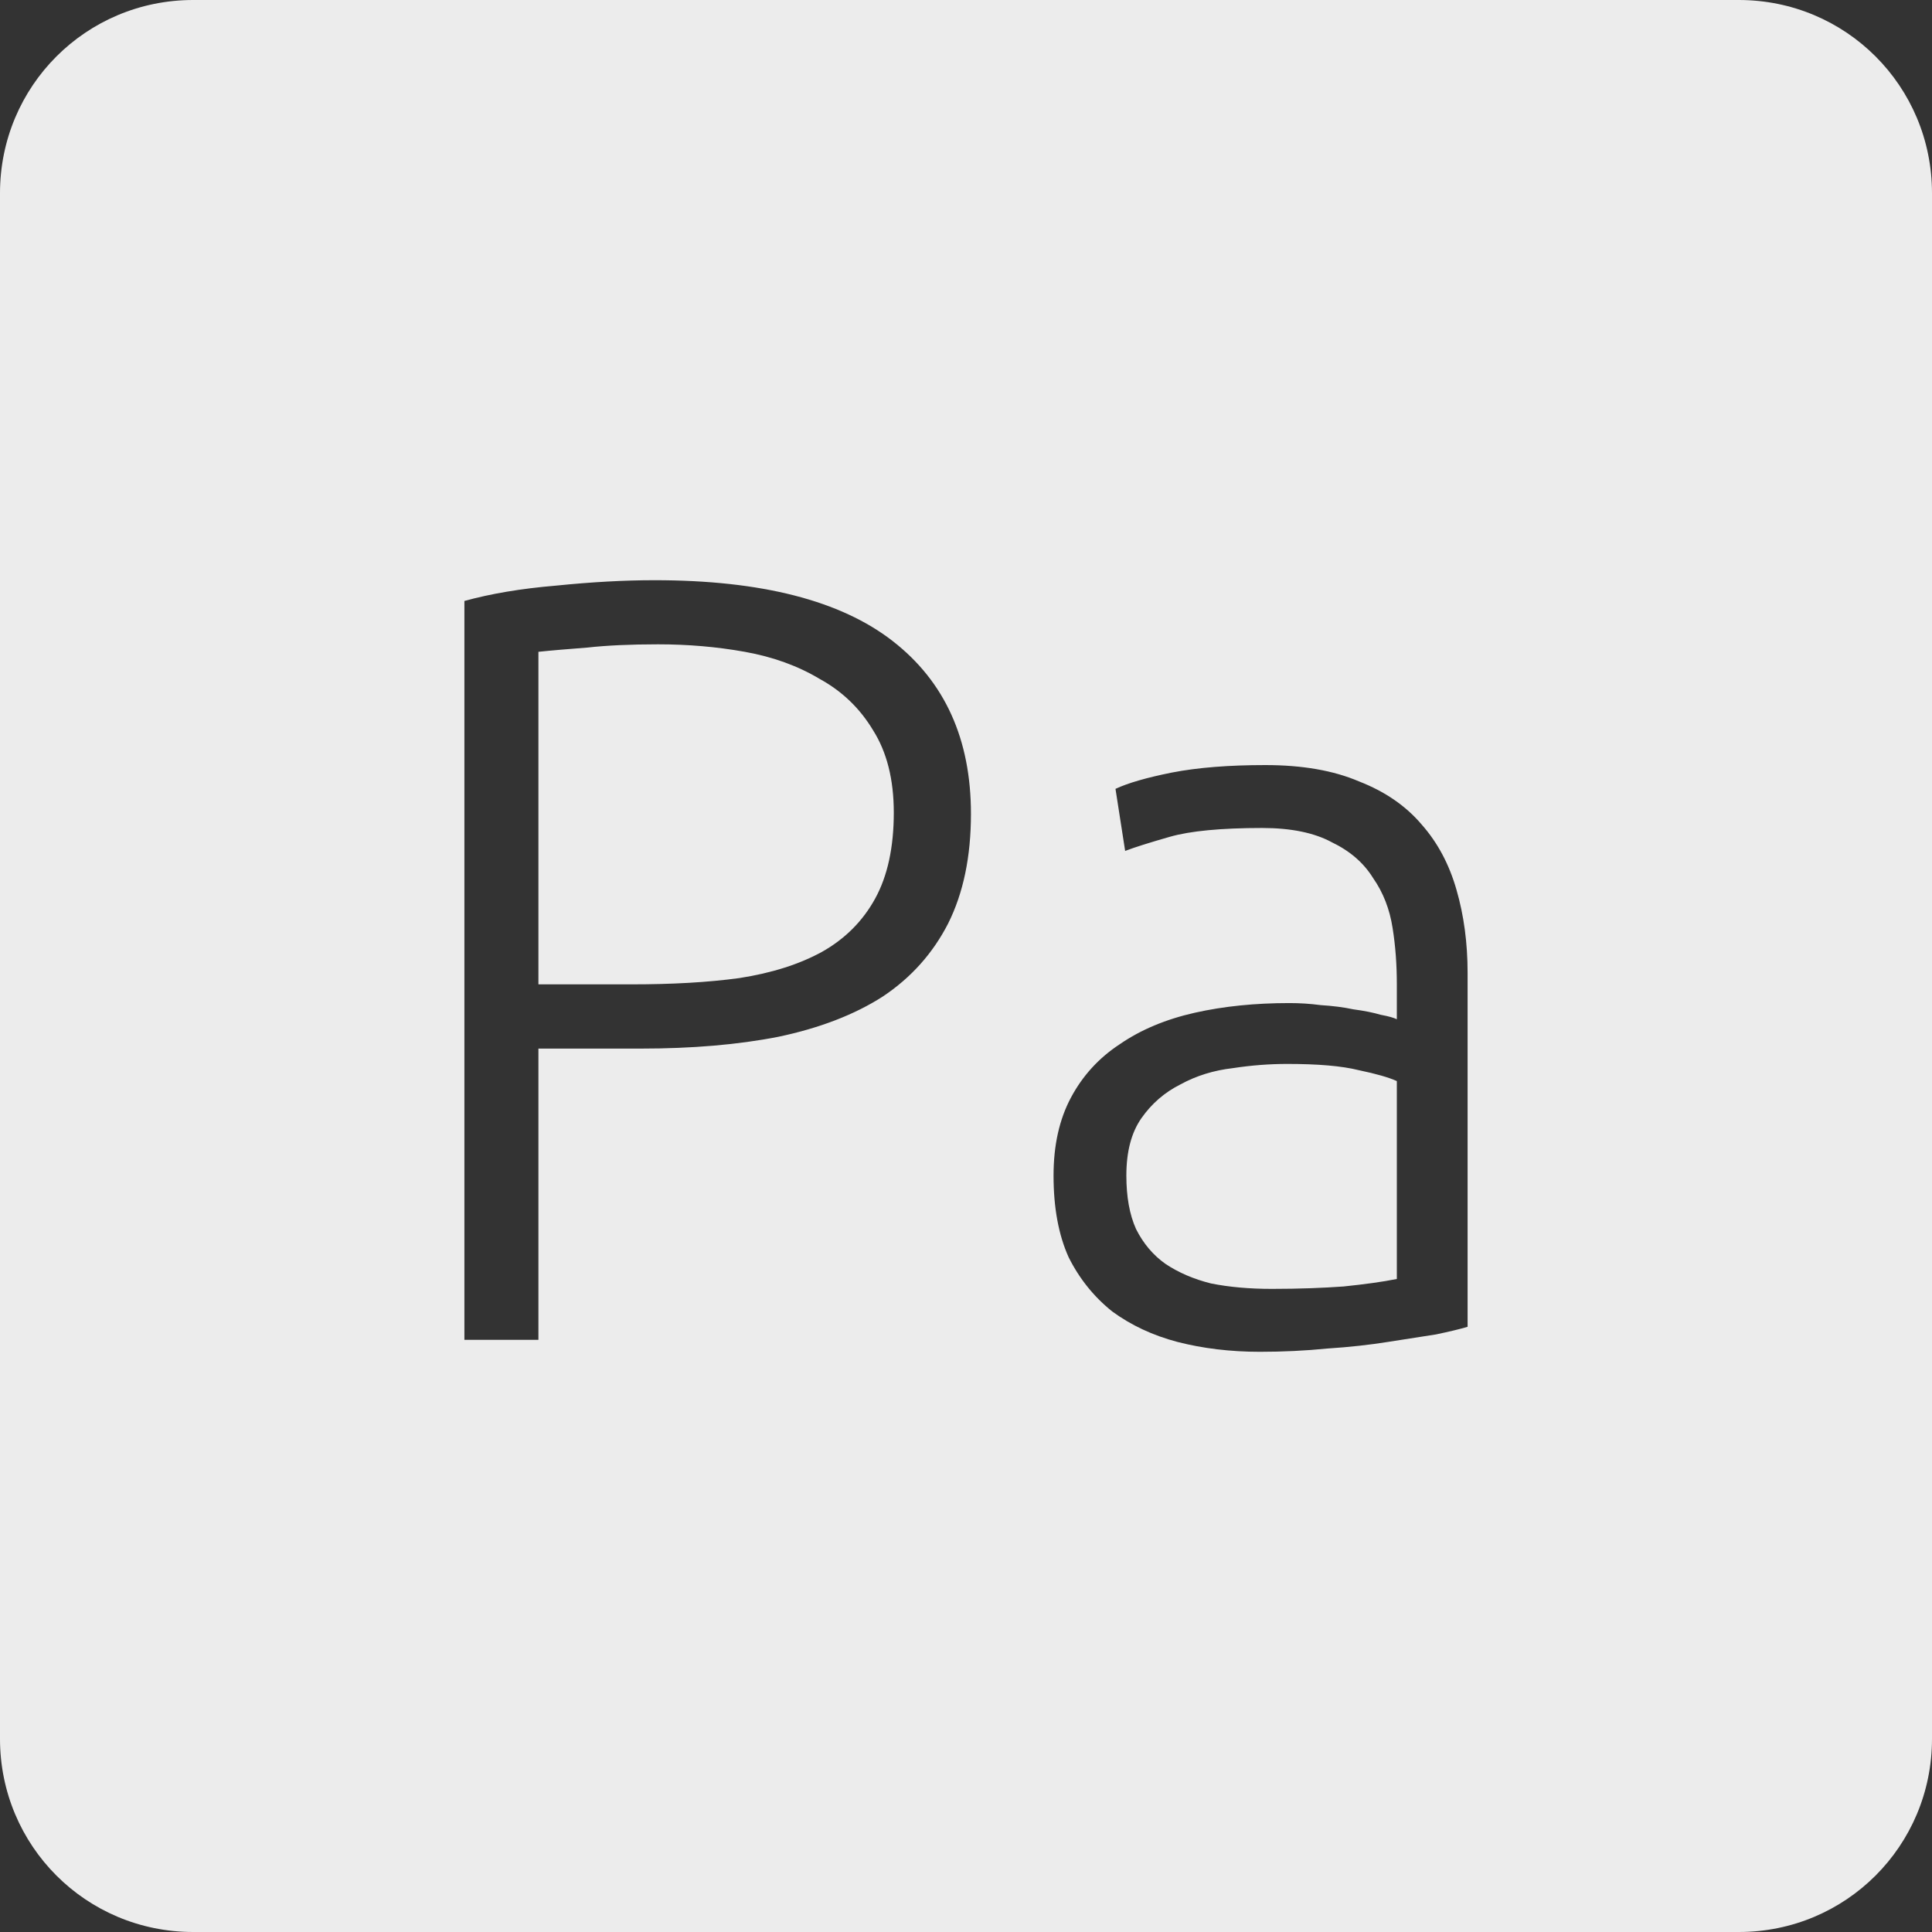 <?xml version="1.0" encoding="UTF-8" standalone="no"?>
<svg
   xmlns:dc="http://purl.org/dc/elements/1.1/"
   xmlns:cc="http://creativecommons.org/ns#"
   xmlns:rdf="http://www.w3.org/1999/02/22-rdf-syntax-ns#"
   xmlns:svg="http://www.w3.org/2000/svg"
   xmlns="http://www.w3.org/2000/svg"
   xmlns:sodipodi="http://sodipodi.sourceforge.net/DTD/sodipodi-0.dtd"
   xmlns:inkscape="http://www.inkscape.org/namespaces/inkscape"
   viewBox="0 0 16 16"
   id="svg2"
   version="1.1"
   inkscape:version="0.91 r13725"
   sodipodi:docname="indicator-keyboard-Pa.svg">
  <rect x="0" y="0" width="16" height="16" fill="#333333" stroke="none"/>
  <defs
     id="defs11" />
  <sodipodi:namedview
     pagecolor="#ffffff"
     bordercolor="#666666"
     borderopacity="1"
     objecttolerance="10"
     gridtolerance="10"
     guidetolerance="10"
     inkscape:pageopacity="0"
     inkscape:pageshadow="2"
     inkscape:window-width="459"
     inkscape:window-height="369"
     id="namedview9"
     showgrid="false"
     inkscape:zoom="14.75"
     inkscape:cx="8"
     inkscape:cy="8"
     inkscape:window-x="65"
     inkscape:window-y="24"
     inkscape:window-maximized="0"
     inkscape:current-layer="svg2" />
  <path
     style="fill:#ececec;fill-opacity:1"
     d="M 1.6 0 C 0.713 2.9605947e-16 0 0.713 0 1.6 L 0 14.4 C 2.9605947e-16 15.287 0.713 16 1.6 16 L 14.4 16 C 15.287 16 16 15.287 16 14.4 L 16 1.6 C 16 0.713 15.287 0 14.4 0 L 1.6 0 z M 5.422 4.805 C 6.304 4.805 6.961 4.973 7.393 5.309 C 7.825 5.645 8.041 6.122 8.041 6.74 C 8.041 7.094 7.978 7.396 7.852 7.648 C 7.726 7.894 7.546 8.096 7.312 8.252 C 7.079 8.402 6.789 8.514 6.447 8.586 C 6.111 8.652 5.731 8.684 5.305 8.684 L 4.459 8.684 L 4.459 11.096 L 3.846 11.096 L 3.846 4.977 C 4.062 4.917 4.316 4.874 4.604 4.85 C 4.898 4.82 5.17 4.805 5.422 4.805 z M 5.449 5.336 C 5.221 5.336 5.025 5.345 4.863 5.363 C 4.707 5.375 4.573 5.386 4.459 5.398 L 4.459 8.152 L 5.232 8.152 C 5.562 8.152 5.859 8.136 6.123 8.1 C 6.393 8.058 6.621 7.985 6.807 7.883 C 6.999 7.775 7.146 7.627 7.248 7.441 C 7.35 7.255 7.402 7.018 7.402 6.73 C 7.402 6.454 7.344 6.227 7.23 6.047 C 7.122 5.867 6.975 5.725 6.789 5.623 C 6.609 5.515 6.402 5.44 6.168 5.398 C 5.934 5.356 5.695 5.336 5.449 5.336 z M 10.479 6.336 C 10.785 6.336 11.044 6.381 11.254 6.471 C 11.47 6.555 11.643 6.674 11.775 6.83 C 11.907 6.98 12.002 7.159 12.062 7.369 C 12.123 7.579 12.154 7.809 12.154 8.055 L 12.154 10.988 C 12.094 11.006 12.007 11.027 11.893 11.051 C 11.779 11.069 11.646 11.089 11.496 11.113 C 11.346 11.137 11.178 11.156 10.992 11.168 C 10.812 11.186 10.626 11.195 10.434 11.195 C 10.188 11.195 9.96 11.167 9.75 11.113 C 9.546 11.059 9.367 10.975 9.211 10.861 C 9.061 10.741 8.94 10.592 8.85 10.412 C 8.766 10.226 8.725 10 8.725 9.736 C 8.725 9.484 8.773 9.27 8.869 9.09 C 8.965 8.91 9.099 8.762 9.273 8.648 C 9.447 8.528 9.655 8.441 9.895 8.387 C 10.135 8.333 10.396 8.307 10.678 8.307 C 10.762 8.307 10.848 8.312 10.938 8.324 C 11.034 8.33 11.125 8.341 11.209 8.359 C 11.299 8.371 11.374 8.386 11.434 8.404 C 11.5 8.416 11.544 8.429 11.568 8.441 L 11.568 8.152 C 11.568 7.99 11.557 7.836 11.533 7.686 C 11.509 7.53 11.455 7.391 11.371 7.271 C 11.293 7.145 11.179 7.047 11.029 6.975 C 10.885 6.897 10.693 6.857 10.453 6.857 C 10.111 6.857 9.855 6.882 9.688 6.93 C 9.52 6.978 9.396 7.017 9.318 7.047 L 9.238 6.533 C 9.34 6.485 9.495 6.44 9.705 6.398 C 9.921 6.356 10.179 6.336 10.479 6.336 z M 10.66 8.811 C 10.516 8.811 10.365 8.822 10.209 8.846 C 10.053 8.864 9.909 8.908 9.777 8.98 C 9.645 9.046 9.537 9.14 9.453 9.26 C 9.369 9.38 9.328 9.538 9.328 9.736 C 9.328 9.91 9.354 10.058 9.408 10.178 C 9.468 10.298 9.55 10.395 9.652 10.467 C 9.76 10.539 9.885 10.593 10.029 10.629 C 10.179 10.659 10.347 10.674 10.533 10.674 C 10.761 10.674 10.959 10.666 11.127 10.654 C 11.301 10.636 11.448 10.616 11.568 10.592 L 11.568 8.953 C 11.502 8.923 11.398 8.893 11.254 8.863 C 11.11 8.827 10.912 8.811 10.66 8.811 z "
     id="path4" />
</svg>
